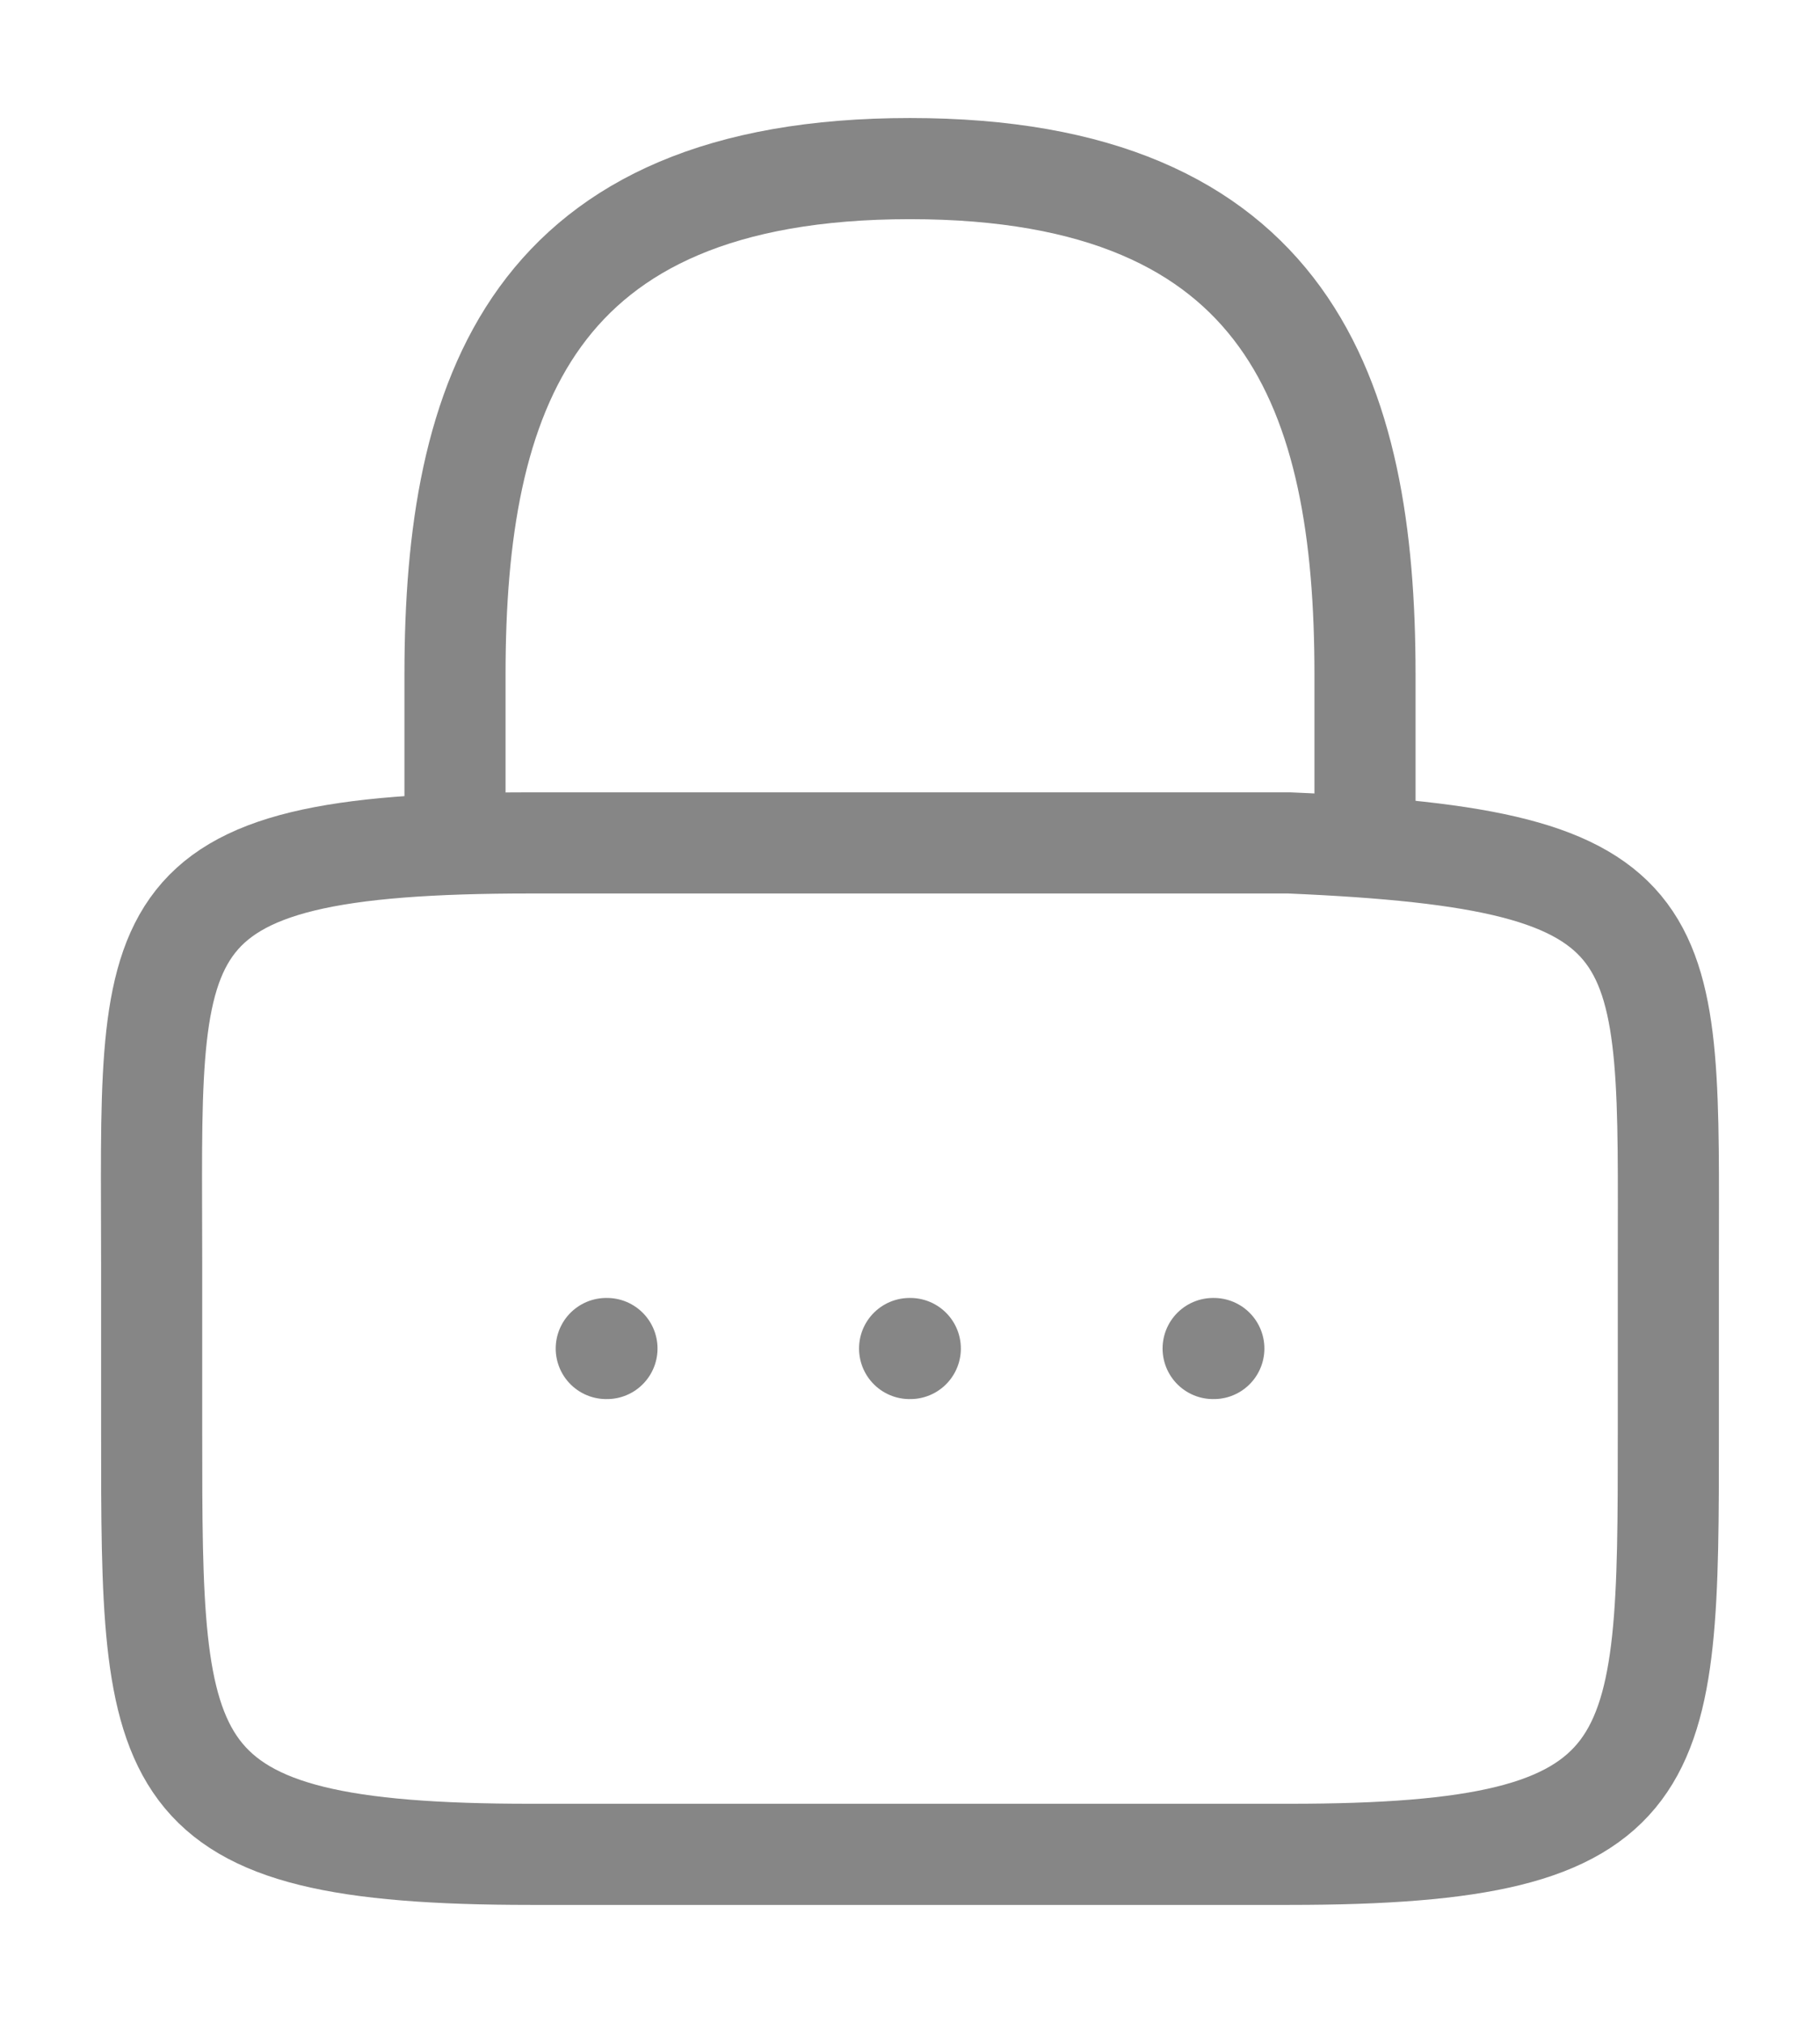<svg width="18" height="20" viewBox="0 0 18 20" fill="none" xmlns="http://www.w3.org/2000/svg">
<path d="M4.5 8.333V6.667C4.5 3.908 5.25 1.667 9 1.667C12.75 1.667 13.5 3.908 13.5 6.667V8.333" stroke="#868686" stroke-linecap="round" stroke-linejoin="round"/>
<path d="M12.75 18.334H5.25C1.5 18.334 1.5 17.5 1.5 14.167V12.5C1.5 9.167 1.294 8.334 5.25 8.334H12.75C16.65 8.5 16.5 9.167 16.5 12.5V14.167C16.5 17.5 16.5 18.334 12.75 18.334Z" stroke="#868686" stroke-linecap="round" stroke-linejoin="round"/>
<path d="M11.998 13.333H12.005" stroke="#868686" stroke-linecap="round" stroke-linejoin="round"/>
<path d="M8.996 13.333H9.003" stroke="#868686" stroke-linecap="round" stroke-linejoin="round"/>
<path d="M5.996 13.333H6.003" stroke="#868686" stroke-linecap="round" stroke-linejoin="round"/>
</svg>
